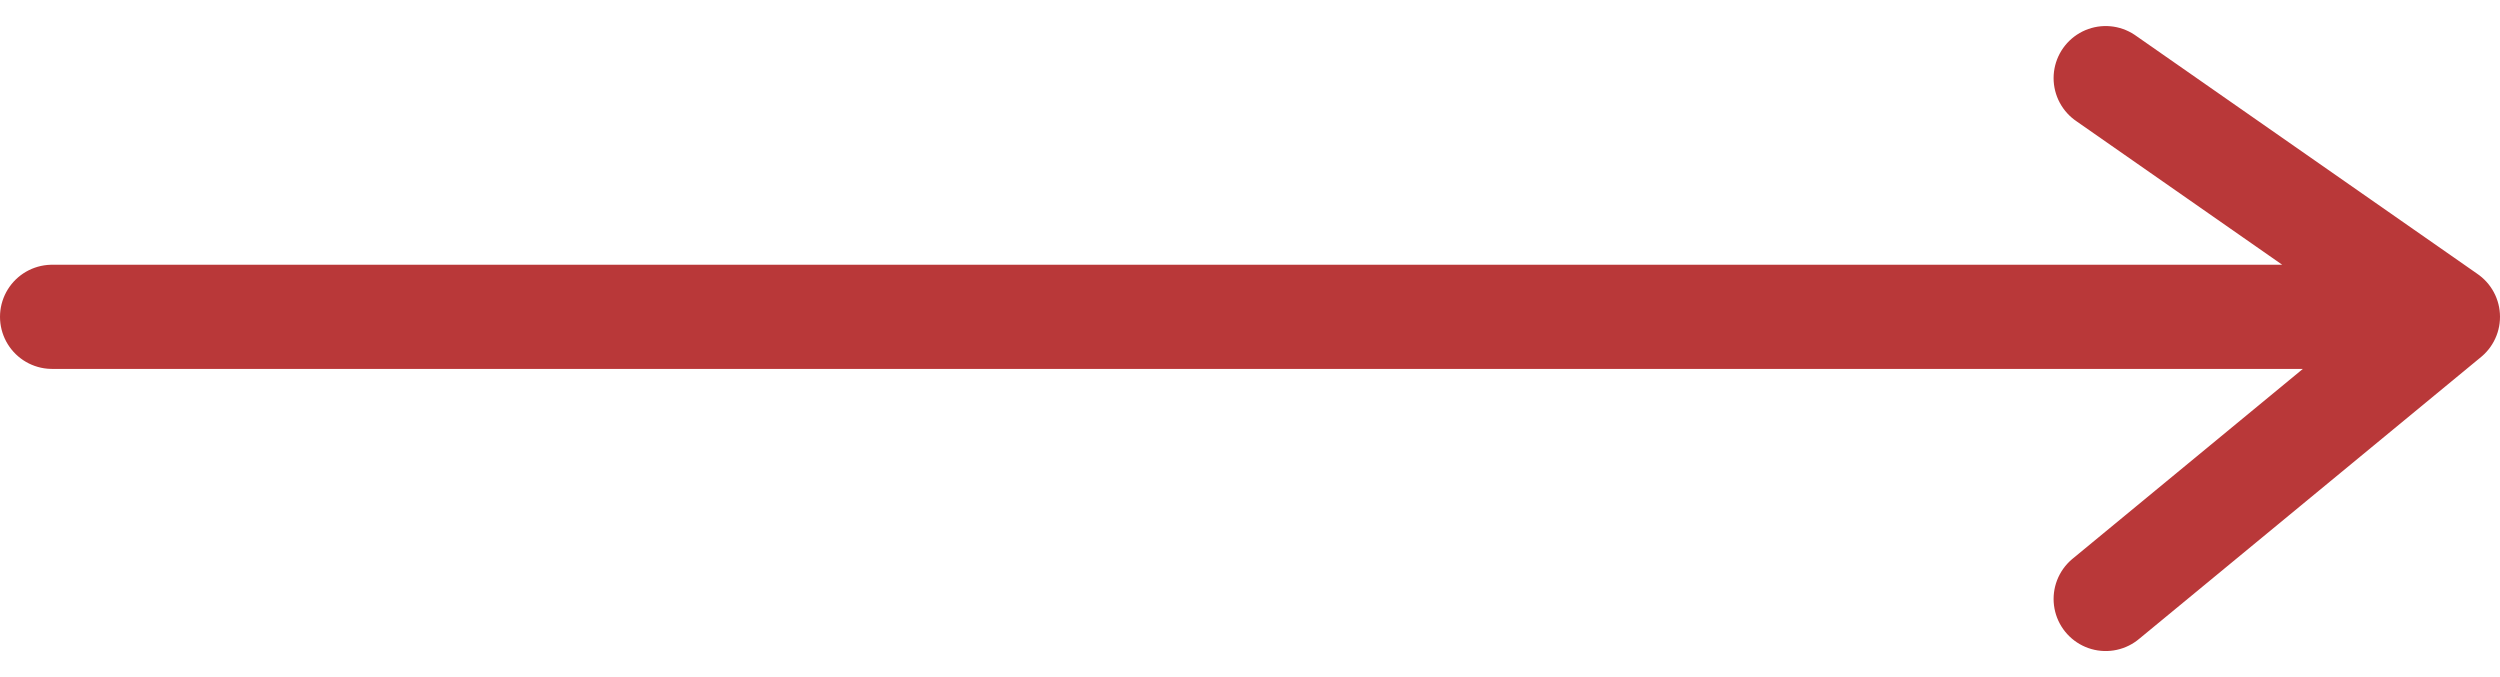 <svg width="48" height="13" viewBox="0 0 48 13" fill="none" xmlns="http://www.w3.org/2000/svg">
<path d="M1 6.083L47 6.083M47 6.083L40.429 1.5M47 6.083L40.429 11.5" stroke="#B93839" stroke-width="2" stroke-linecap="round" stroke-linejoin="round"/>
</svg>
